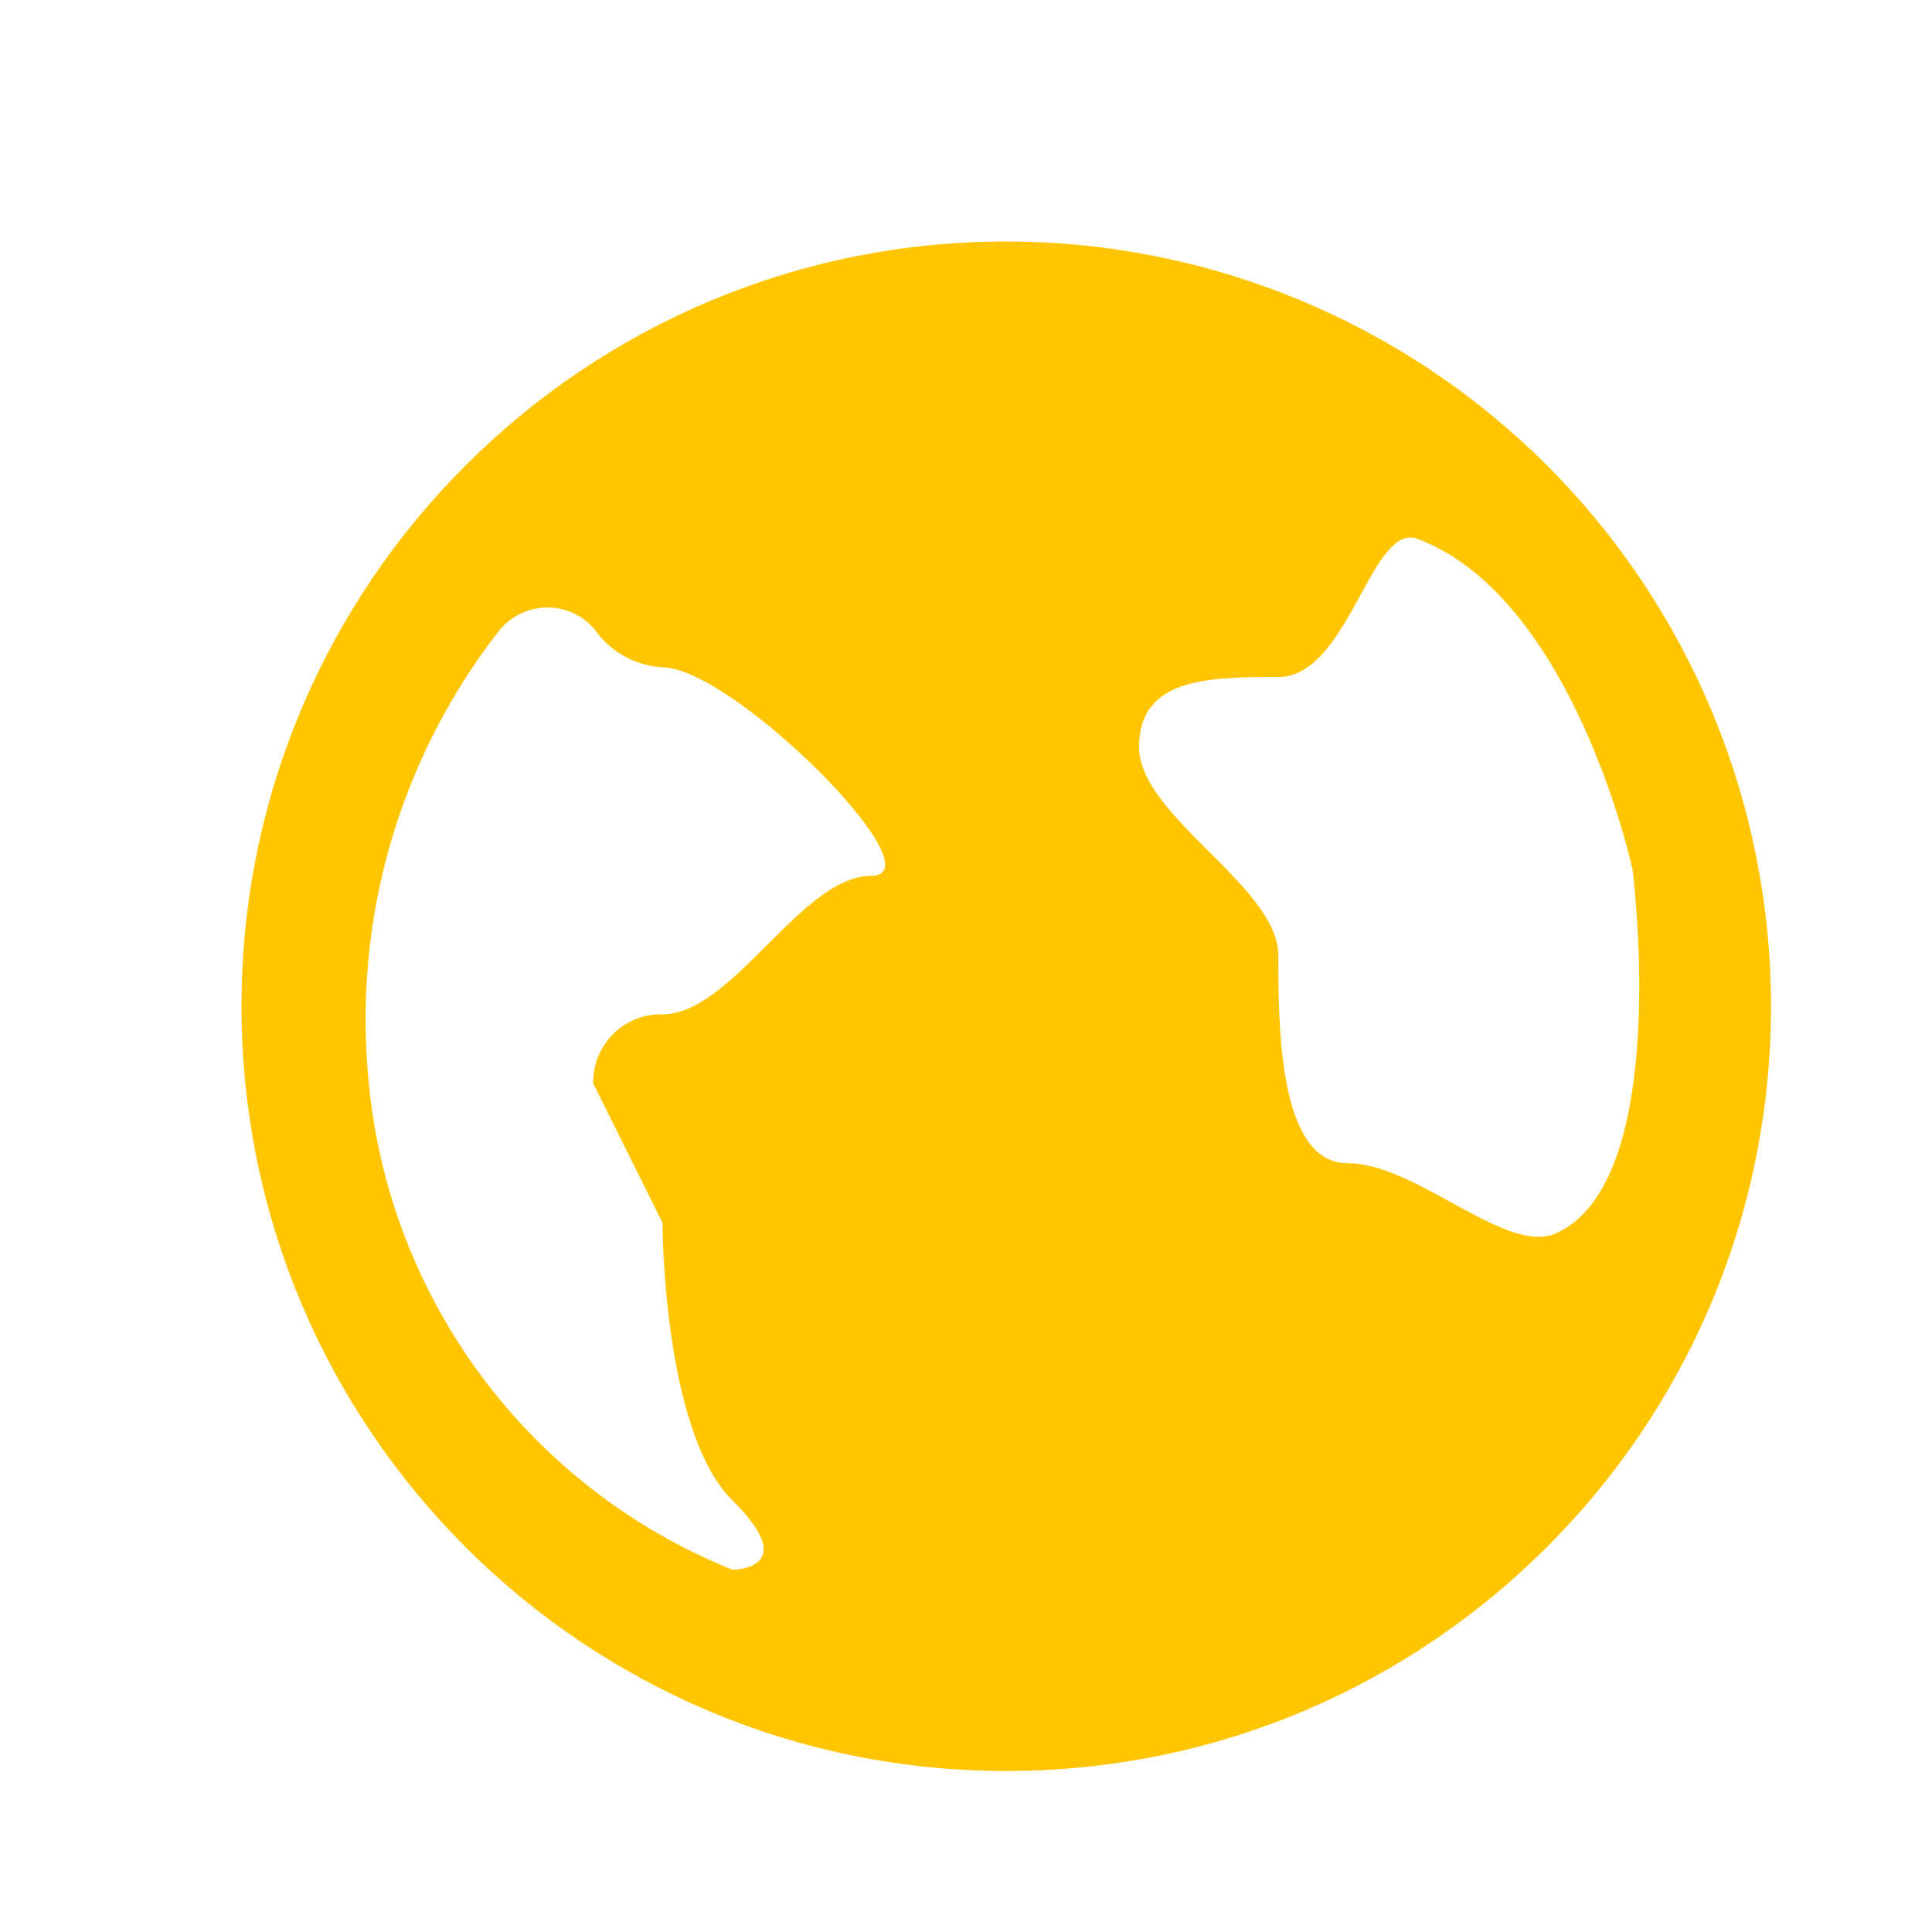 <svg width="24" height="24" viewBox="0 0 24 24" fill="none" xmlns="http://www.w3.org/2000/svg">
<path fill-rule="evenodd" clip-rule="evenodd" d="M12.5 3C7.253 3 3 7.253 3 12.5C3 17.747 7.253 22 12.5 22C17.747 22 22 17.747 22 12.5C22 9.98 20.999 7.564 19.218 5.782C17.436 4.001 15.02 3 12.5 3ZM10.82 10.88C10.391 10.88 9.962 11.307 9.532 11.736C9.1 12.168 8.666 12.6 8.23 12.6C8 12.595 7.778 12.683 7.616 12.846C7.453 13.008 7.364 13.23 7.37 13.46L8.23 15.19C8.23 15.19 8.23 17.78 9.1 18.64C9.97 19.5 9.1 19.5 9.1 19.5C6.577 18.486 4.833 16.147 4.58 13.44C4.381 11.444 4.953 9.447 6.18 7.86C6.318 7.672 6.535 7.557 6.768 7.547C7.001 7.537 7.226 7.634 7.38 7.81C7.574 8.093 7.888 8.27 8.23 8.29C9.1 8.29 11.69 10.88 10.82 10.88ZM18.03 14.938C18.528 15.211 18.999 15.47 19.33 15.32C20.78 14.67 20.28 10.8 20.28 10.8C20.28 10.8 19.55 7.42 17.6 6.69C17.333 6.601 17.13 6.972 16.9 7.392C16.639 7.87 16.343 8.41 15.88 8.41C15.01 8.41 14.15 8.42 14.15 9.28C14.15 9.71 14.582 10.143 15.015 10.575C15.447 11.008 15.88 11.44 15.88 11.87C15.88 12.73 15.88 14.45 16.74 14.45C17.141 14.45 17.596 14.7 18.03 14.938Z" fill="#FFC500"/>
</svg>
